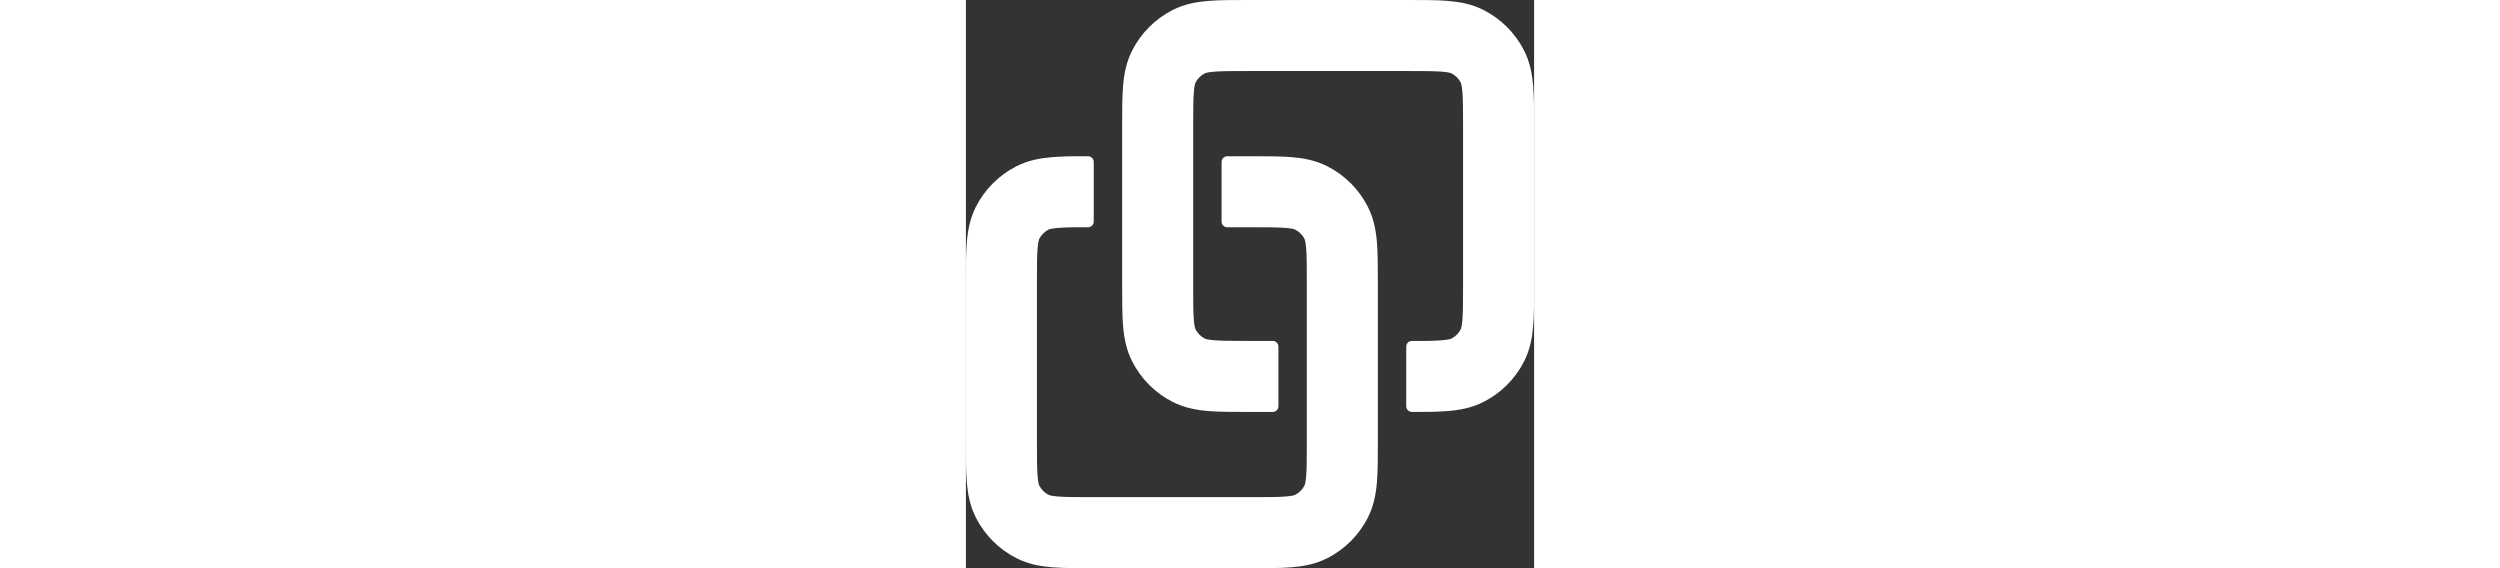 <svg width="176" height="40" viewBox="0 0 40 40" fill="none" xmlns="http://www.w3.org/2000/svg">
<rect x="0" y="0" width="40" height="40" fill="#333333" stroke="none"/>
<path d="M19.808 3.09668e-06C18.767 -5.03091e-05 17.839 -9.799e-05 17.069 0.063C16.248 0.13 15.388 0.281 14.549 0.708C13.326 1.332 12.332 2.326 11.709 3.549C11.281 4.388 11.13 5.248 11.063 6.069C11 6.839 11 7.767 11 8.808V20.192C11 21.233 11 22.161 11.063 22.931C11.13 23.752 11.281 24.612 11.709 25.451C12.332 26.674 13.326 27.668 14.549 28.291C15.388 28.719 16.248 28.87 17.069 28.937C17.839 29 18.767 29 19.808 29L21.6 29C21.821 29 22 28.821 22 28.6V24.4C22 24.179 21.821 24 21.6 24H19.9C18.739 24 18.018 23.998 17.477 23.954C16.968 23.912 16.837 23.846 16.819 23.837C16.537 23.693 16.307 23.463 16.164 23.181C16.154 23.163 16.088 23.033 16.046 22.524C16.002 21.982 16 21.261 16 20.1V8.9C16 7.739 16.002 7.018 16.046 6.476C16.088 5.967 16.154 5.837 16.163 5.819C16.307 5.537 16.537 5.307 16.819 5.163C16.837 5.154 16.968 5.088 17.477 5.046C18.018 5.002 18.739 5 19.9 5H31.1C32.261 5 32.982 5.002 33.524 5.046C34.033 5.088 34.163 5.154 34.181 5.163C34.463 5.307 34.693 5.537 34.837 5.819C34.846 5.837 34.912 5.967 34.954 6.476C34.998 7.018 35 7.739 35 8.9V20.1C35 21.261 34.998 21.982 34.954 22.524C34.912 23.033 34.846 23.163 34.837 23.181C34.693 23.463 34.463 23.693 34.181 23.837C34.163 23.846 34.033 23.912 33.524 23.954C32.819 24.011 32.108 24.005 31.4 24.001C31.179 24 31 24.179 31 24.4V28.6C31 28.821 31.179 29 31.4 29.001C32.244 29.003 33.09 29.006 33.931 28.937C34.752 28.87 35.612 28.719 36.451 28.291C37.674 27.668 38.668 26.674 39.292 25.451C39.719 24.612 39.87 23.752 39.937 22.931C40 22.161 40 21.233 40 20.192V8.808C40 7.767 40 6.839 39.937 6.069C39.87 5.248 39.719 4.388 39.292 3.549C38.668 2.326 37.674 1.332 36.451 0.708C35.612 0.281 34.752 0.13 33.931 0.063C33.161 -9.799e-05 32.233 -5.03091e-05 31.192 3.09668e-06H19.808Z" fill="#fff"/>
<path d="M9 11.4C9 11.179 8.821 11 8.6 10.999C7.756 10.997 6.91 10.994 6.069 11.063C5.248 11.13 4.388 11.281 3.549 11.709C2.326 12.332 1.332 13.326 0.708 14.549C0.281 15.388 0.13 16.248 0.063 17.069C-9.799e-05 17.839 -5.03091e-05 18.767 3.09668e-06 19.808V31.192C-5.03091e-05 32.233 -9.799e-05 33.161 0.063 33.931C0.13 34.752 0.281 35.612 0.708 36.451C1.332 37.674 2.326 38.668 3.549 39.292C4.388 39.719 5.248 39.87 6.069 39.937C6.839 40 7.767 40 8.808 40H20.192C21.233 40 22.161 40 22.931 39.937C23.752 39.87 24.612 39.719 25.451 39.292C26.674 38.668 27.668 37.674 28.291 36.451C28.719 35.612 28.87 34.752 28.937 33.931C29 33.161 29 32.233 29 31.192V19.808C29 18.767 29 17.839 28.937 17.069C28.87 16.248 28.719 15.388 28.291 14.549C27.668 13.326 26.674 12.332 25.451 11.709C24.612 11.281 23.752 11.13 22.931 11.063C22.161 11 21.233 11 20.192 11L18.4 11C18.179 11 18 11.179 18 11.4V15.6C18 15.821 18.179 16 18.4 16H20.1C21.261 16 21.982 16.002 22.524 16.046C23.033 16.088 23.163 16.154 23.181 16.163C23.463 16.307 23.693 16.537 23.837 16.819C23.846 16.837 23.912 16.968 23.954 17.477C23.998 18.018 24 18.739 24 19.9V31.1C24 32.261 23.998 32.982 23.954 33.524C23.912 34.033 23.846 34.163 23.837 34.181C23.693 34.463 23.463 34.693 23.181 34.837C23.163 34.846 23.033 34.912 22.524 34.954C21.982 34.998 21.261 35 20.1 35H8.9C7.739 35 7.018 34.998 6.476 34.954C5.967 34.912 5.837 34.846 5.819 34.837C5.537 34.693 5.307 34.463 5.163 34.181C5.154 34.163 5.088 34.033 5.046 33.524C5.002 32.982 5 32.261 5 31.1V19.9C5 18.739 5.002 18.018 5.046 17.477C5.088 16.968 5.154 16.837 5.163 16.819C5.307 16.537 5.537 16.307 5.819 16.164C5.837 16.154 5.967 16.088 6.476 16.046C7.181 15.989 7.892 15.995 8.6 15.999C8.821 16 9 15.821 9 15.6V11.4Z" fill="#fff"/>
</svg>
